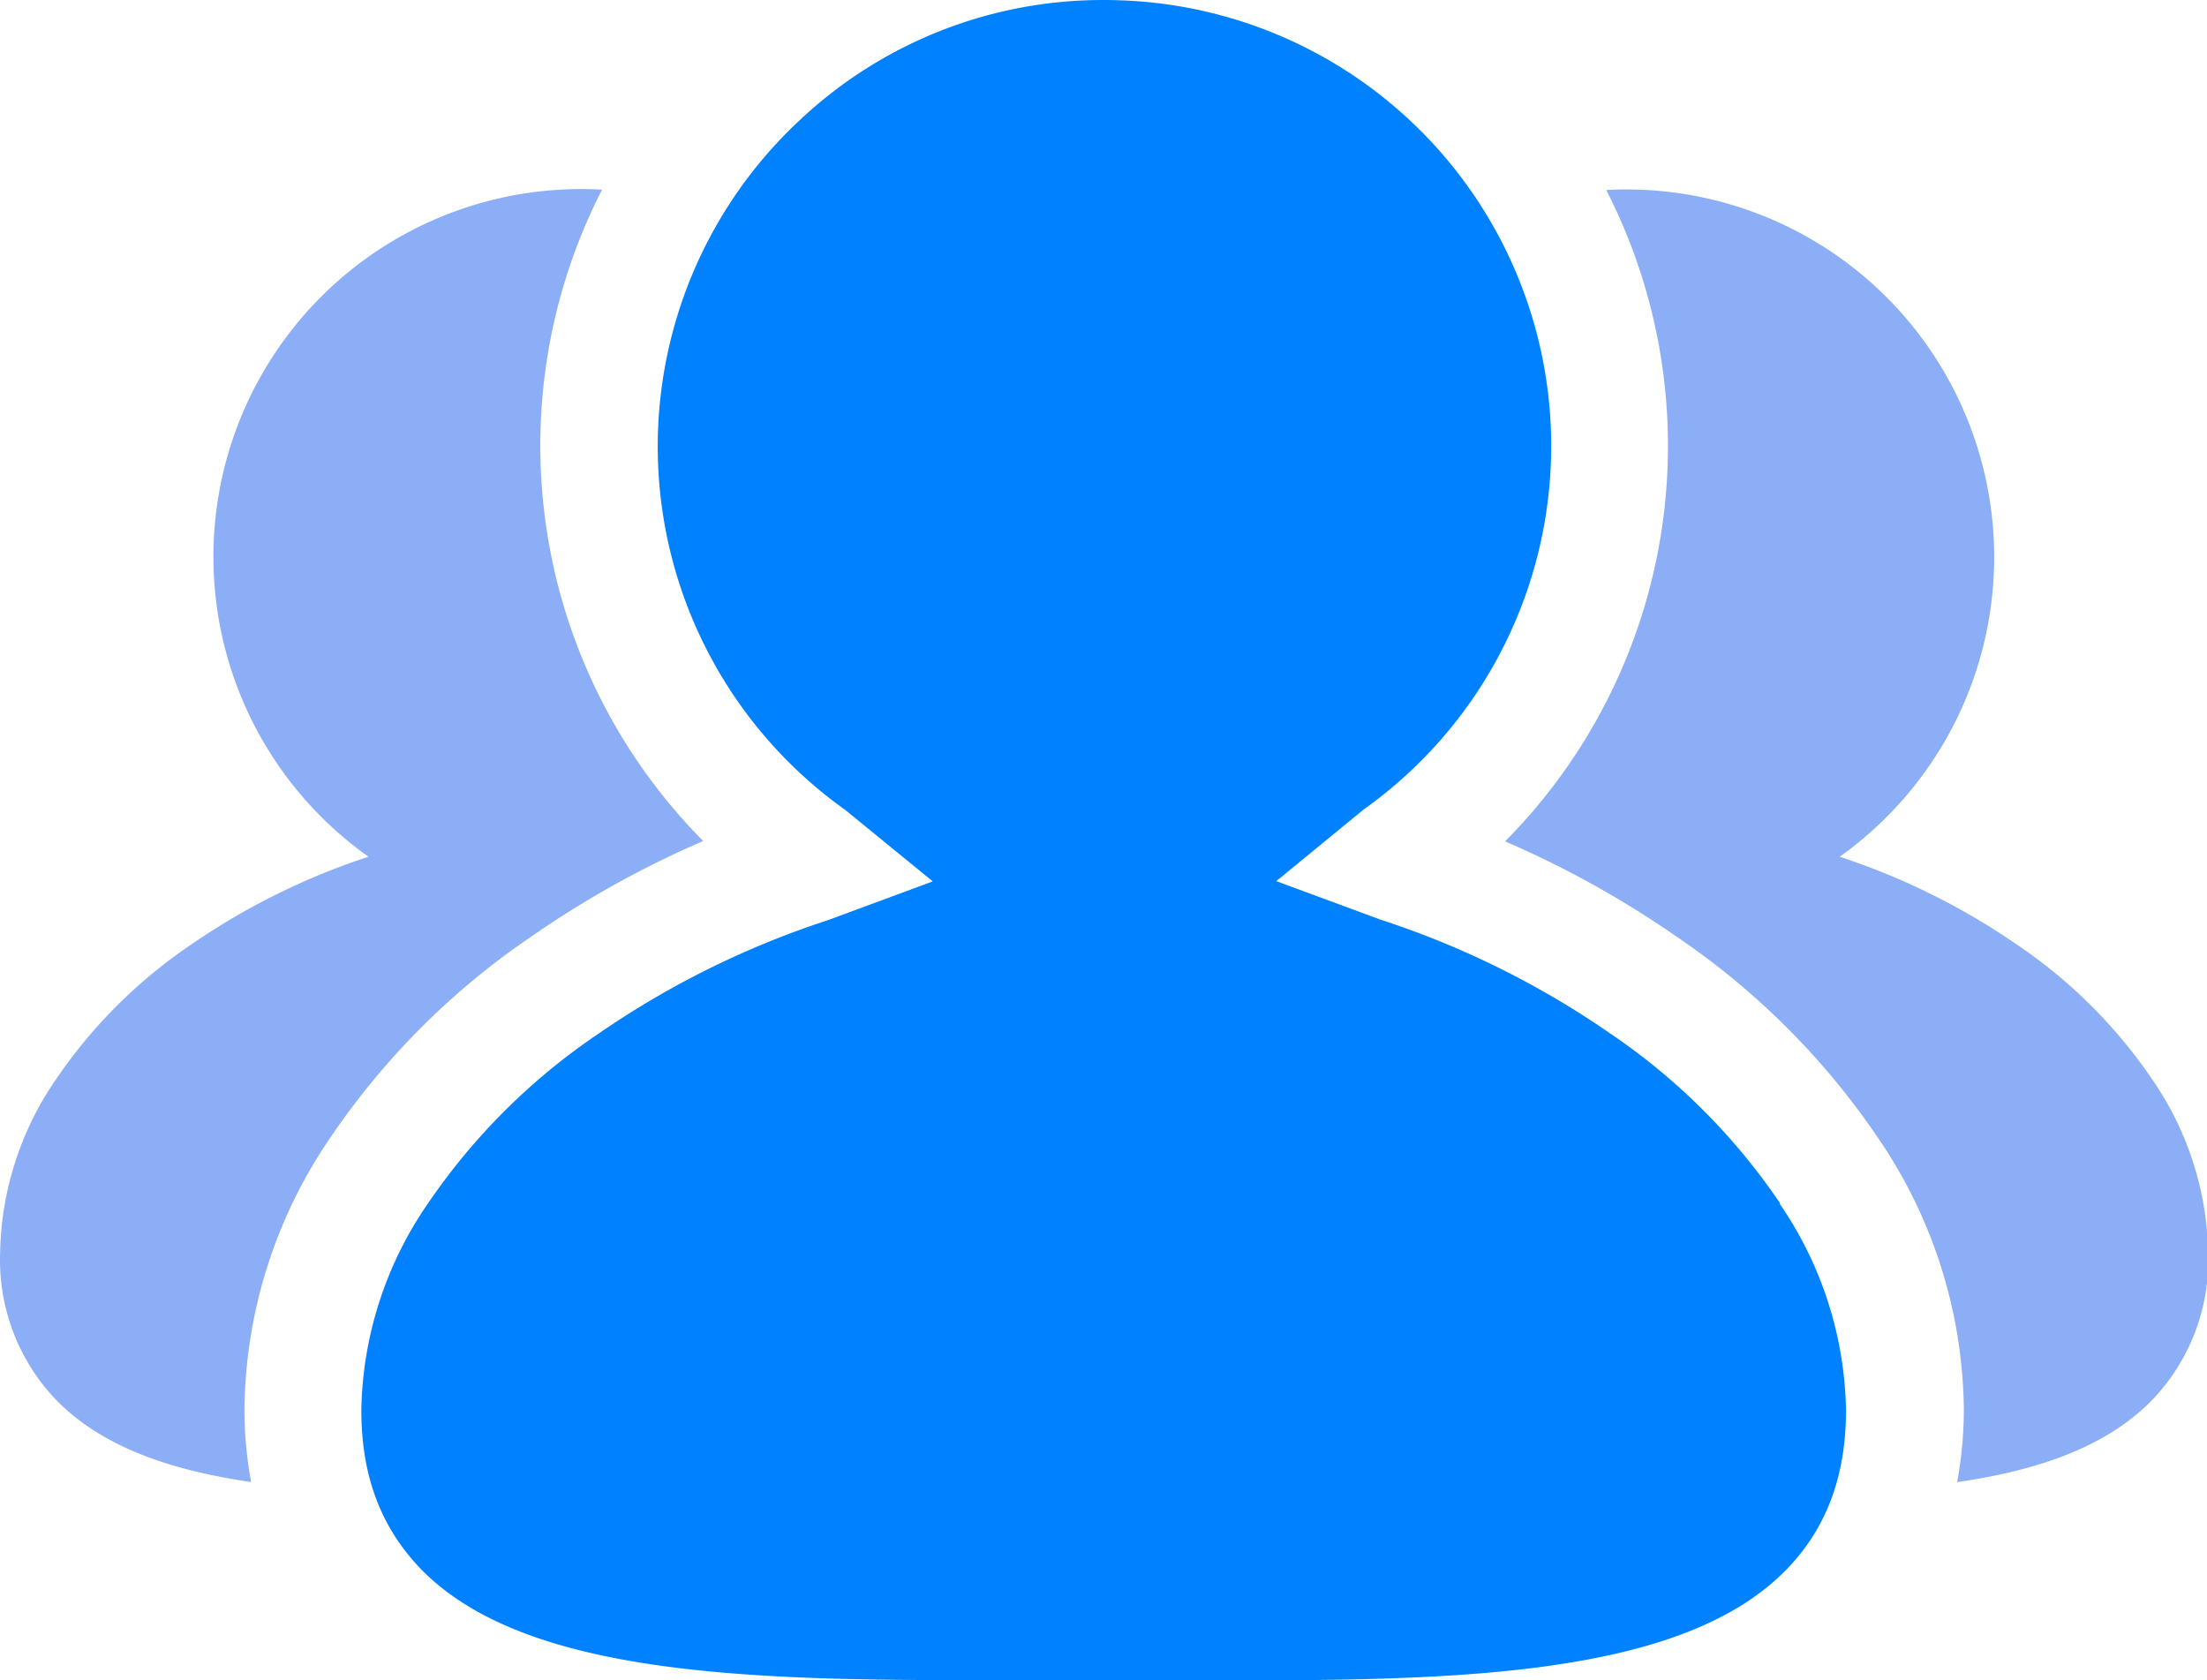 <?xml version="1.0" standalone="no"?><!DOCTYPE svg PUBLIC "-//W3C//DTD SVG 1.1//EN"
        "http://www.w3.org/Graphics/SVG/1.1/DTD/svg11.dtd">
<svg class="icon" width="200px" height="152.27px" viewBox="0 0 1345 1024" version="1.1"
     xmlns="http://www.w3.org/2000/svg">
    <path d="M1084.882 733.364a385.778 385.778 0 0 0-103.489-103.489 538.83 538.83 0 0 0-140.107-69.446l-63.51-23.458 53.211-43.627A271.775 271.775 0 0 0 693.811 0.787Q683.226 0 672.355 0a269.272 269.272 0 0 0-184.378 72.664A271.775 271.775 0 0 0 515.012 493.487l53.425 43.627-63.581 23.53A542.335 542.335 0 0 0 364.82 629.875a387.423 387.423 0 0 0-103.99 103.489 227.934 227.934 0 0 0-40.623 125.946c0 40.123 11.872 71.52 36.332 96.909 60.935 62.508 190.314 67.658 328.991 67.658h131.882c156.557 0.644 304.46 1.216 371.188-67.3 24.531-25.103 36.404-57.216 36.404-97.124a228.863 228.863 0 0 0-40.409-125.875z"
          fill="#0081ff"/>
    <path d="M324.34 570.371a599.836 599.836 0 0 1 104.204-57.86 342.151 342.151 0 0 1-61.65-396.935A224.072 224.072 0 0 0 224.57 522.095a421.967 421.967 0 0 0-108.138 53.568A307.535 307.535 0 0 0 33.97 657.982 191.745 191.745 0 0 0 0.069 763.832a123.086 123.086 0 0 0 34.115 89.257c27.893 28.608 69.517 42.912 118.866 50.064a243.167 243.167 0 0 1-4.077-44.771 298.094 298.094 0 0 1 52.424-165.211 458.299 458.299 0 0 1 122.943-122.799zM1311.742 657.982a307.535 307.535 0 0 0-82.462-82.248 421.967 421.967 0 0 0-108.138-53.64 224.072 224.072 0 0 0-142.253-406.304 342.151 342.151 0 0 1-61.65 396.935 599.836 599.836 0 0 1 104.204 57.86A458.299 458.299 0 0 1 1144.386 693.242a298.094 298.094 0 0 1 52.424 165.211 243.167 243.167 0 0 1-4.077 44.771c49.349-7.152 90.973-21.456 118.866-50.064a123.086 123.086 0 0 0 34.115-89.257A191.745 191.745 0 0 0 1311.742 657.982z"
          fill="#8BAEF7"/>
</svg>
